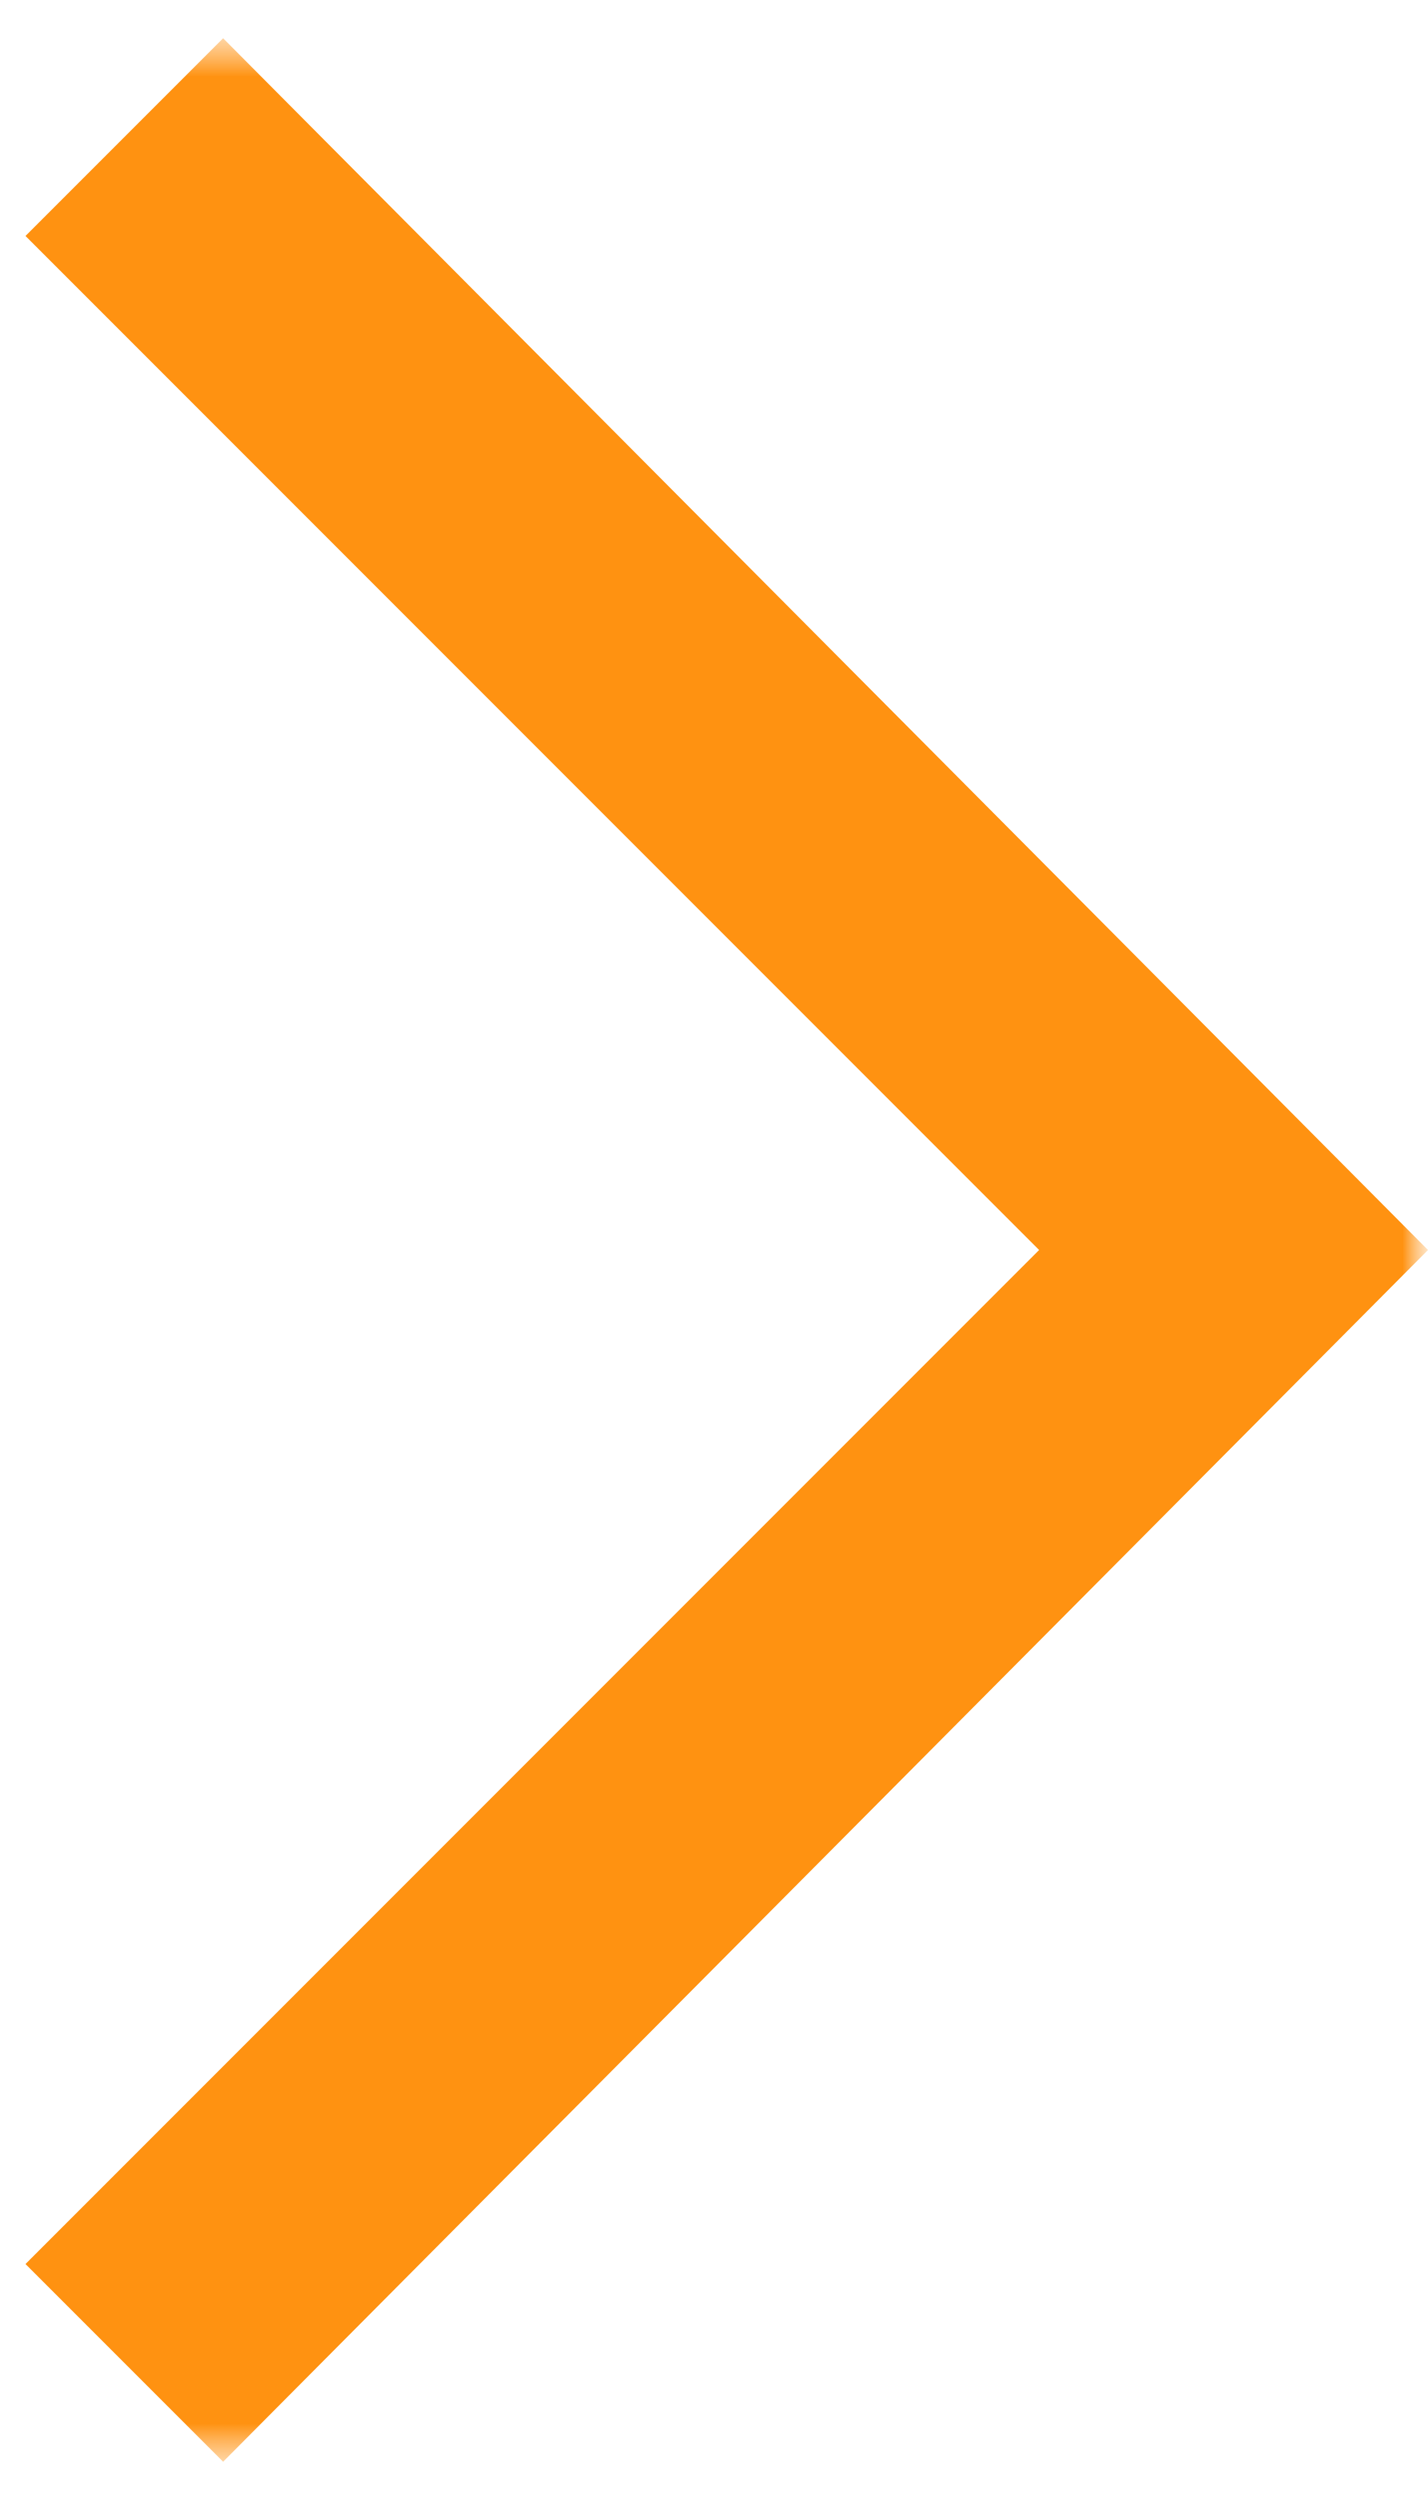 <svg width="28" height="49" viewBox="0 0 28 49" fill="none" xmlns="http://www.w3.org/2000/svg">
<g clip-path="url(#clip0_280_64)">
<mask id="mask0_280_64" style="mask-type:luminance" maskUnits="userSpaceOnUse" x="0" y="0" width="28" height="49">
<path d="M28 0.5H0V48.5H28V0.5Z" fill="white"/>
</mask>
<g mask="url(#mask0_280_64)">
<mask id="mask1_280_64" style="mask-type:luminance" maskUnits="userSpaceOnUse" x="0" y="0" width="28" height="49">
<path d="M28 0.5H0V48.5H28V0.5Z" fill="white"/>
</mask>
<g mask="url(#mask1_280_64)">
<path d="M4.375 0.75L0.5 4.625L20.375 24.5L0.5 44.375L4.375 48.25L28 24.5L4.375 0.75Z" fill="#FF9211"/>
</g>
</g>
</g>
<defs>
<clipPath id="clip0_280_64">
<rect width="28" height="48" fill="white" transform="translate(0 0.5)"/>
</clipPath>
</defs>
</svg>
